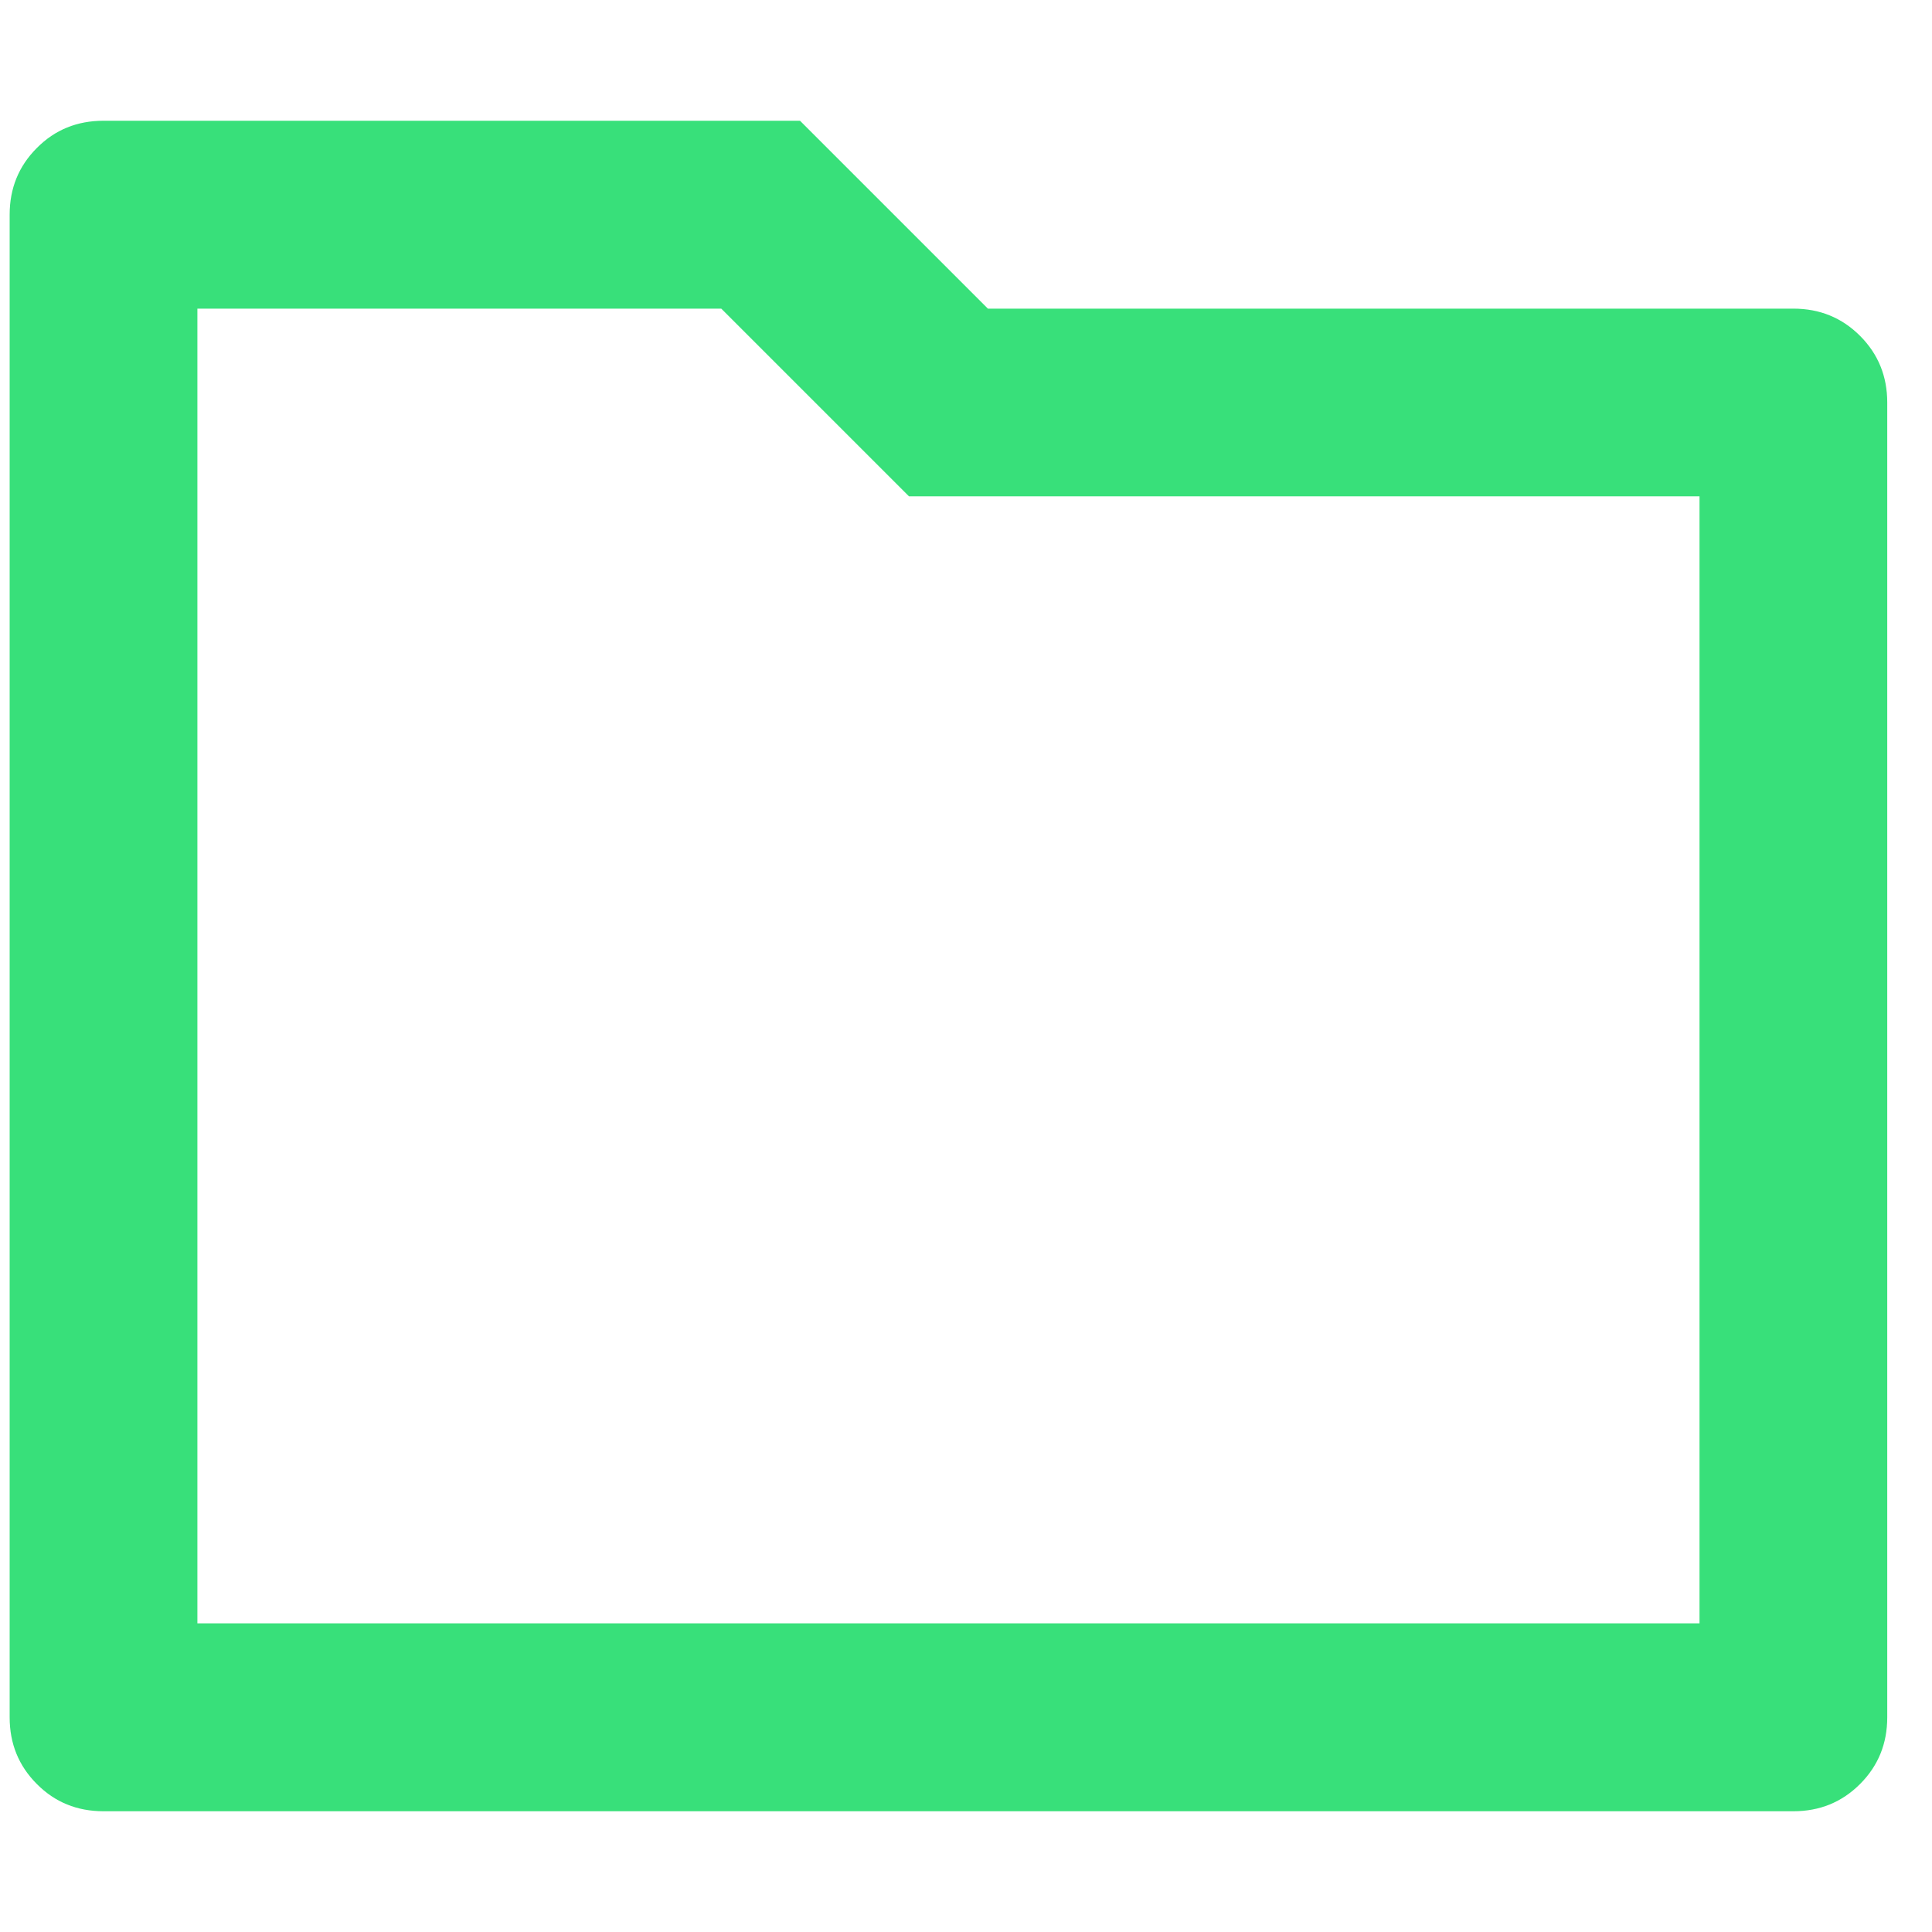 <svg width="12" height="12" viewBox="0 0 12 12" fill="none" xmlns="http://www.w3.org/2000/svg">
<path d="M1.226 1.917V10.083H10.556V3.083H5.646L4.48 1.917H1.226ZM6.136 1.917H11.139C11.302 1.917 11.44 1.973 11.553 2.086C11.666 2.199 11.722 2.337 11.722 2.5V10.667C11.722 10.83 11.666 10.968 11.553 11.081C11.44 11.194 11.302 11.25 11.139 11.25H0.643C0.479 11.25 0.341 11.194 0.229 11.081C0.116 10.968 0.06 10.83 0.06 10.667V1.333C0.06 1.17 0.116 1.032 0.229 0.919C0.341 0.806 0.479 0.75 0.643 0.75H4.969L6.136 1.917Z" fill="#38E07A"/>
</svg>
